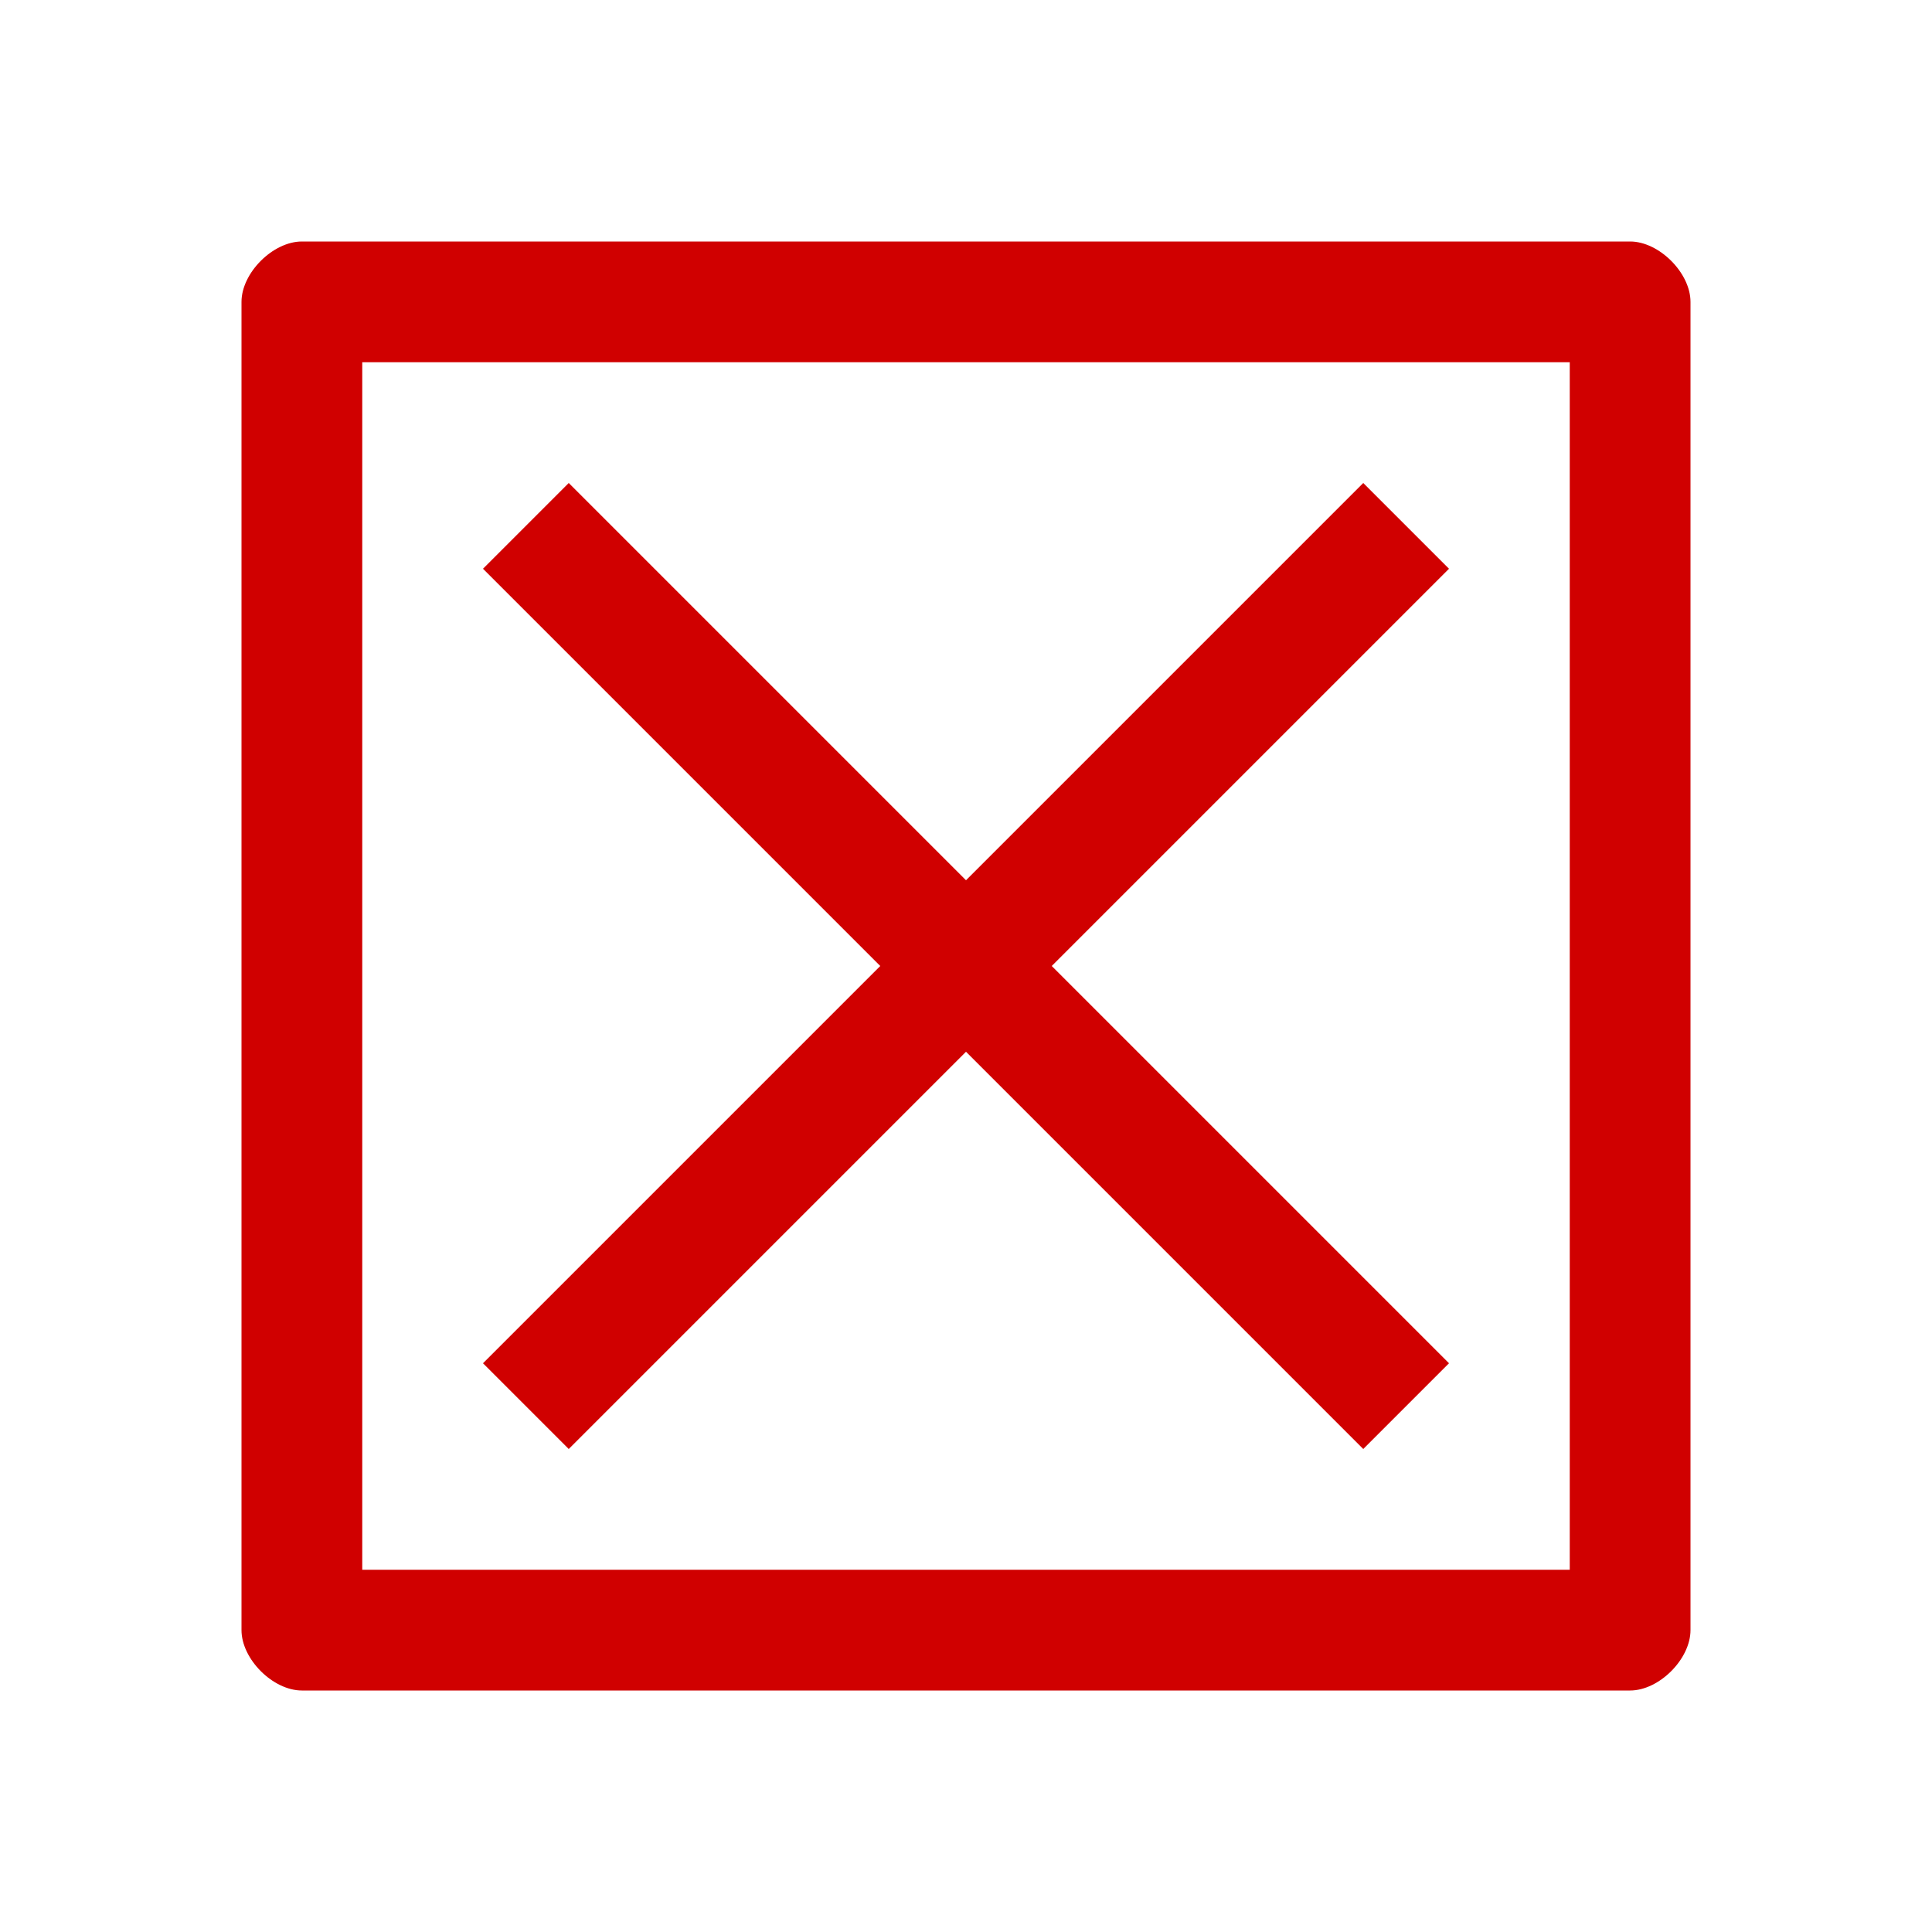 <svg xmlns="http://www.w3.org/2000/svg" viewBox="0 0 16 16" width="16" height="16">
<cis-name>broken</cis-name>
<cis-semantic>danger</cis-semantic>
<path fill="#D00000" d="M13,3v10H3V3H13 M2.5,2C2.26,2,2,2.26,2,2.5v11C2,13.74,2.26,14,2.5,14h11c0.24,0,0.5-0.26,0.5-0.5v-11
	C14,2.26,13.74,2,13.5,2H2.5z M8.71,8L12,4.71L11.29,4L8,7.29L4.71,4L4,4.71L7.29,8L4,11.29L4.71,12L8,8.71L11.29,12L12,11.29
	L8.71,8z"/>
</svg>
